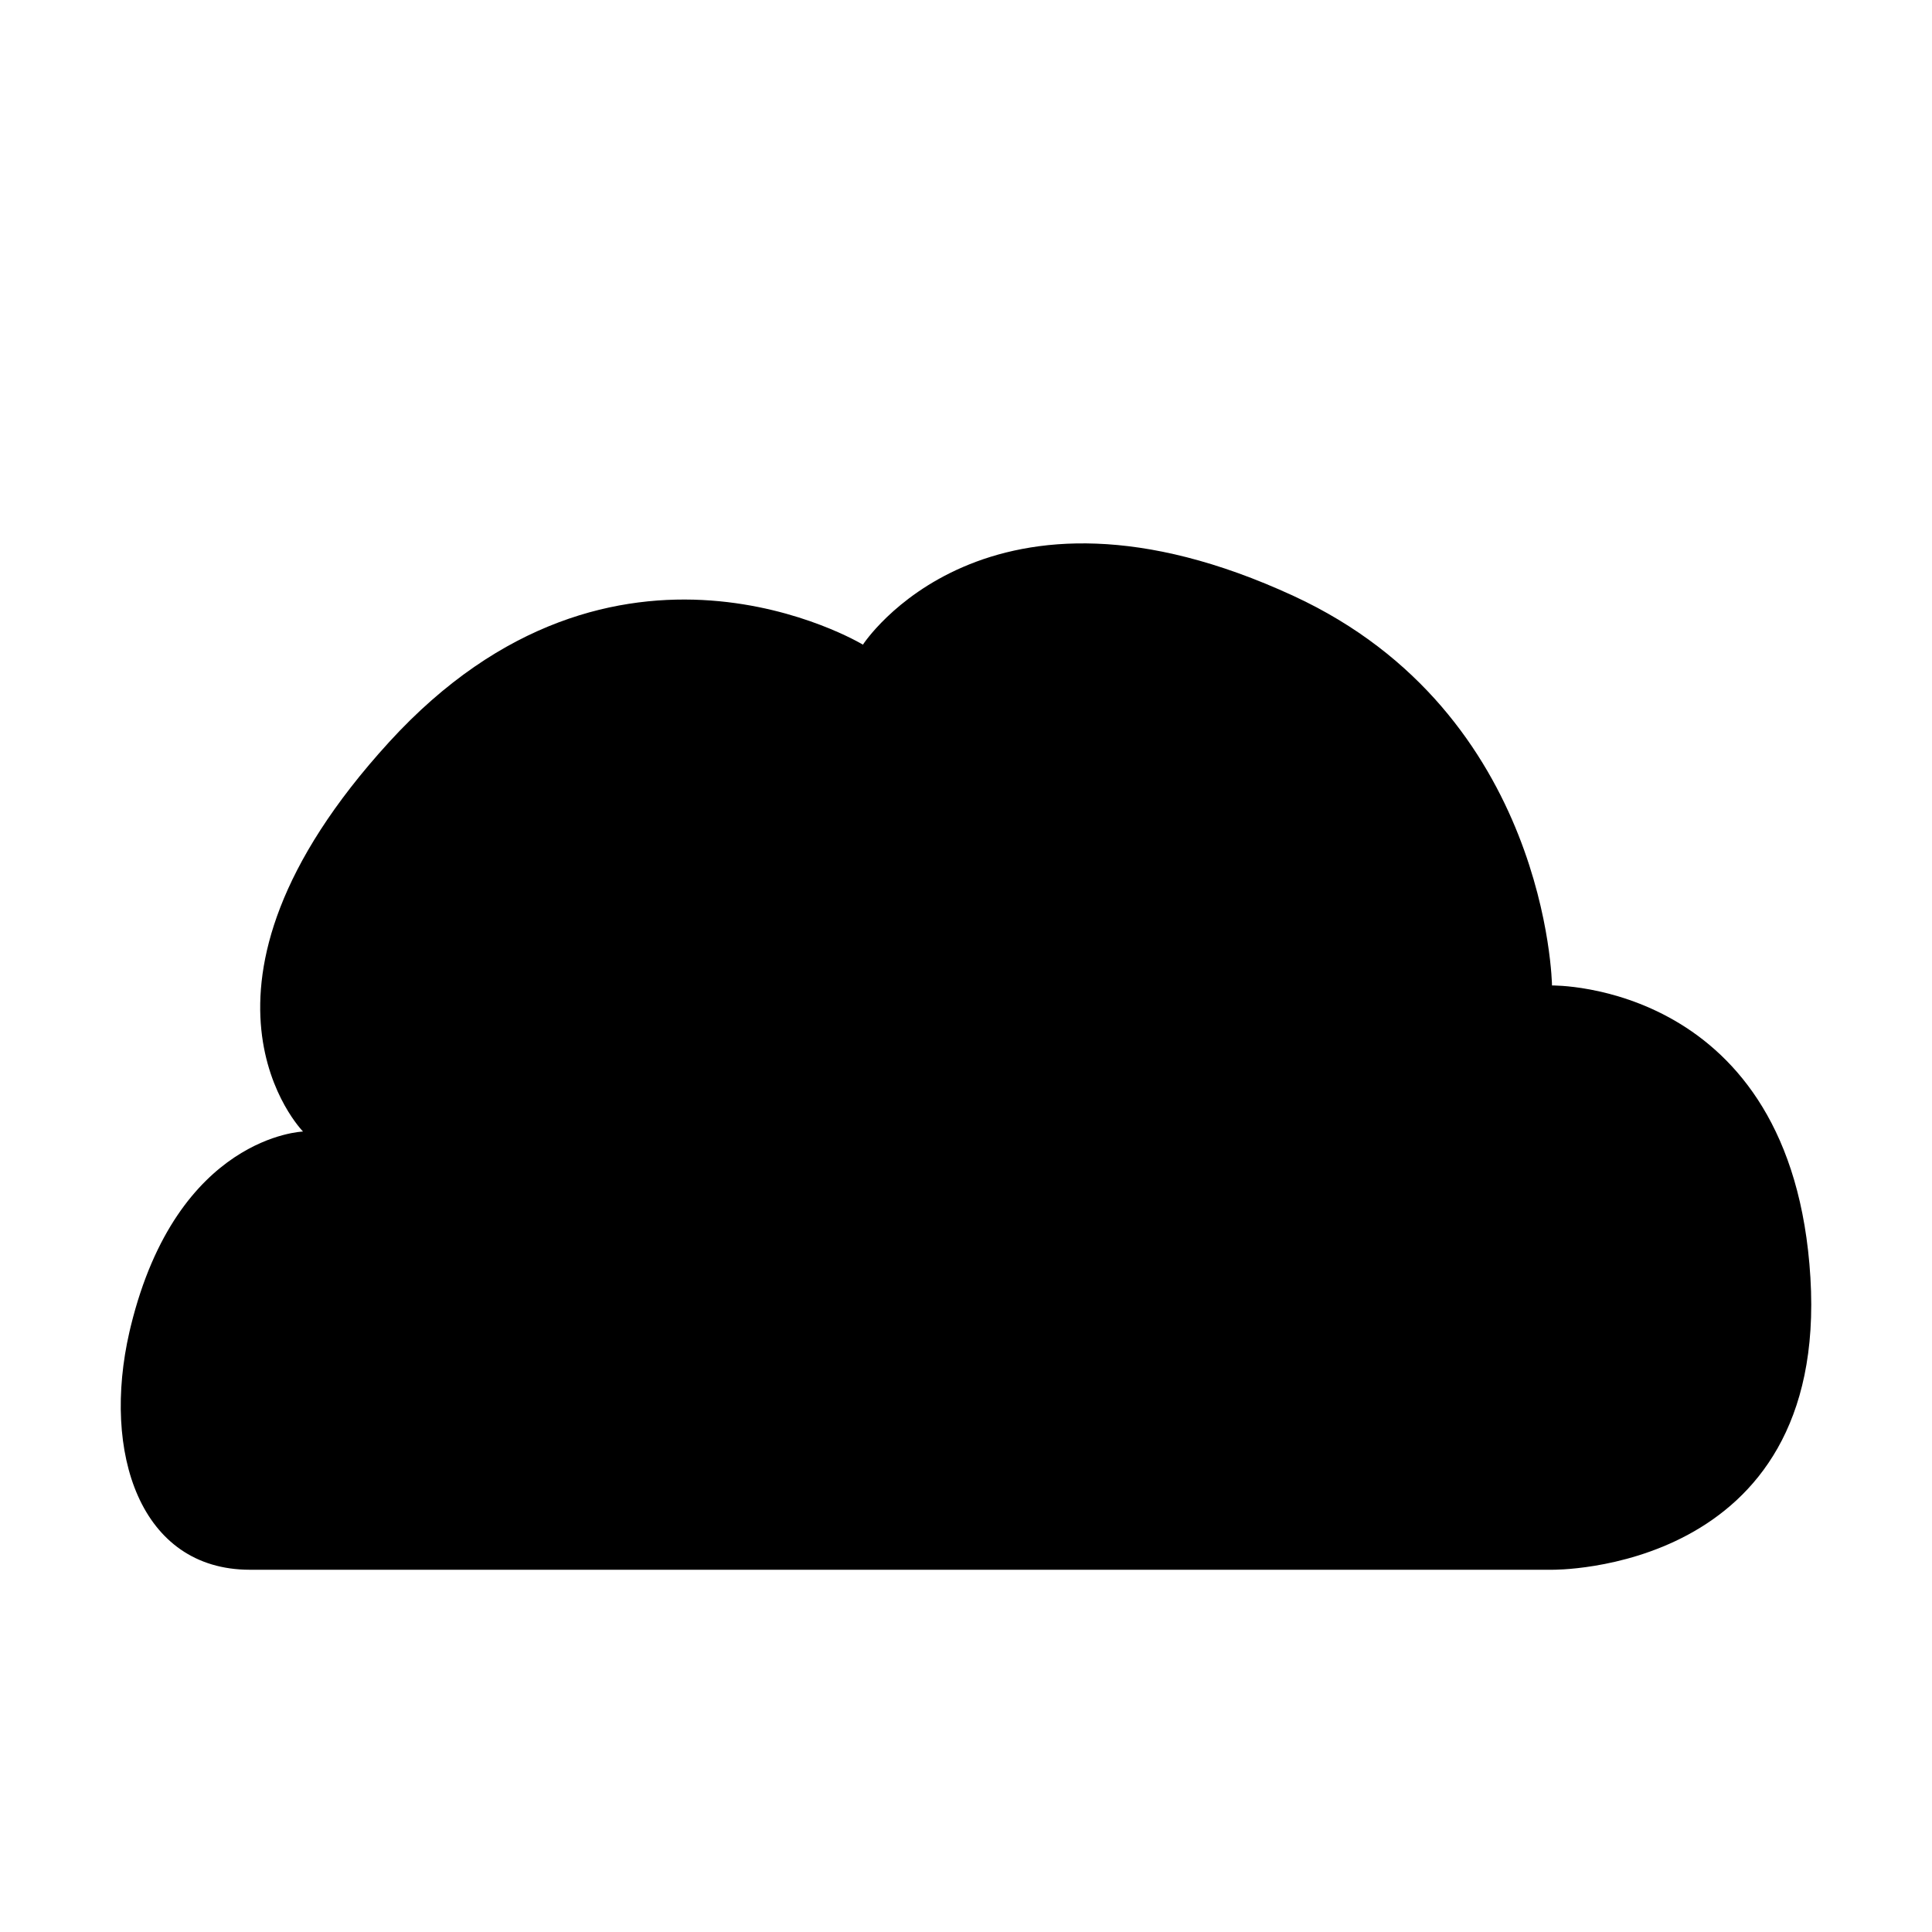 <svg xmlns="http://www.w3.org/2000/svg" viewBox="0 0 320 320">
  <title>cloud-filled</title>
  <g id="Layer_16" data-name="Layer 16">
    <path id="_Path_" data-name=" Path " d="M21.434,220.618C16.859,240.569,23.157,260,41.388,260H257.061s45.773.672,42.801-48.387-42.801-48.387-42.801-48.387-.594-45.027-42.801-64.516c-50.945-23.525-71.334,8.065-71.334,8.065S101.908,81.907,64.458,122.902s-14.267,64.516-14.267,64.516-20.806.672-28.534,32.258Q21.541,220.15,21.434,220.618Z" class="fill"/>
  </g>
</svg>
